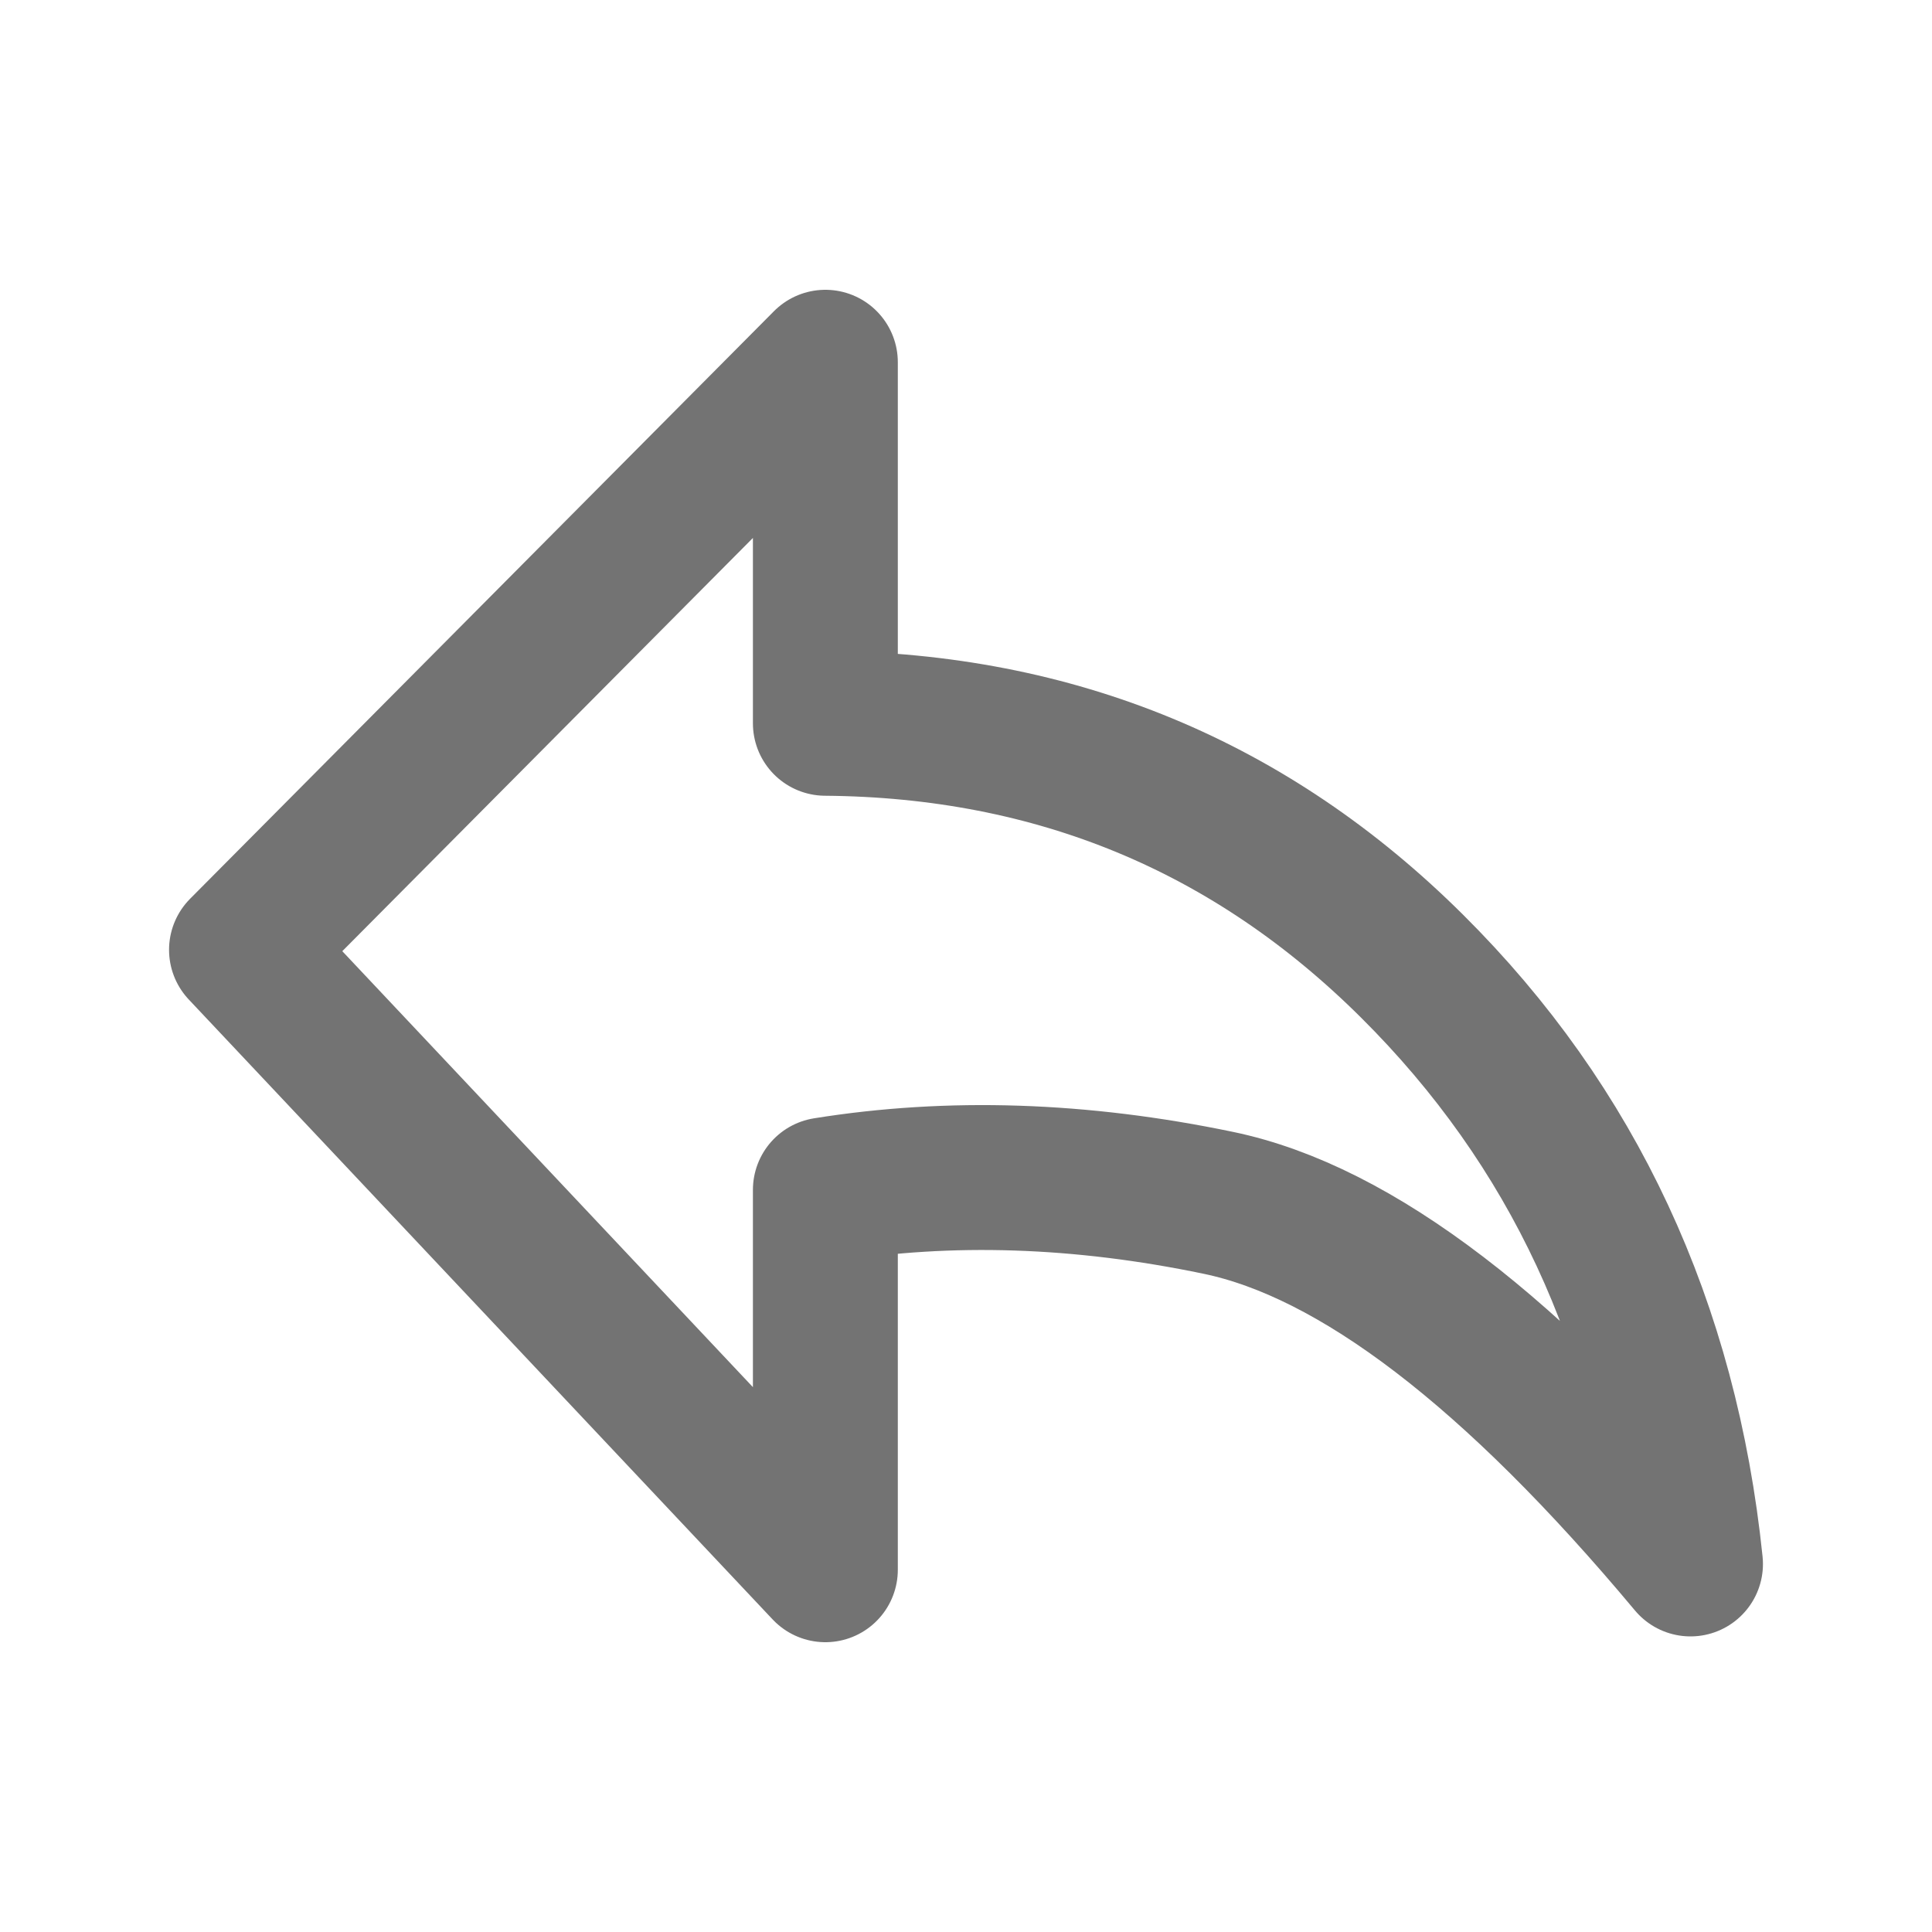 <?xml version="1.0" encoding="UTF-8"?>
<svg width="24px" height="24px" viewBox="0 0 24 24" version="1.1" xmlns="http://www.w3.org/2000/svg" xmlns:xlink="http://www.w3.org/1999/xlink">
    <title>chexiao_icon_n</title>
    <g id="自媒体运营1.1" stroke="none" stroke-width="1" fill="none" fill-rule="evenodd">
        <g id="在线剪辑-运营" transform="translate(-96, -613)">
            <g id="编组-71" transform="translate(-1, 563)">
                <g id="编组-64" transform="translate(73, 40)">
                    <g id="编组-63" transform="translate(24, 8)">
                        <g id="编组-62" transform="translate(0, 1)">
                            <g id="编组-81" transform="translate(0, 1)">
                                <rect id="矩形" x="0" y="0" width="24" height="24"></rect>
                                <g id="编组" transform="translate(3, 4.5)" stroke="#737373" stroke-linecap="round" stroke-linejoin="round" stroke-width="1.8">
                                    <path d="M18,14.928 C15.798,12.293 13.843,10.797 12.134,10.442 C10.425,10.086 8.798,10.033 7.253,10.281 L7.253,15 L0,7.299 L7.253,0 L7.253,4.485 C10.11,4.508 12.539,5.512 14.539,7.5 C16.54,9.488 17.693,11.963 18,14.928 Z" id="路径"></path>
                                </g>
                            </g>
                        </g>
                    </g>
                </g>
            </g>
        </g>
    </g>
</svg>